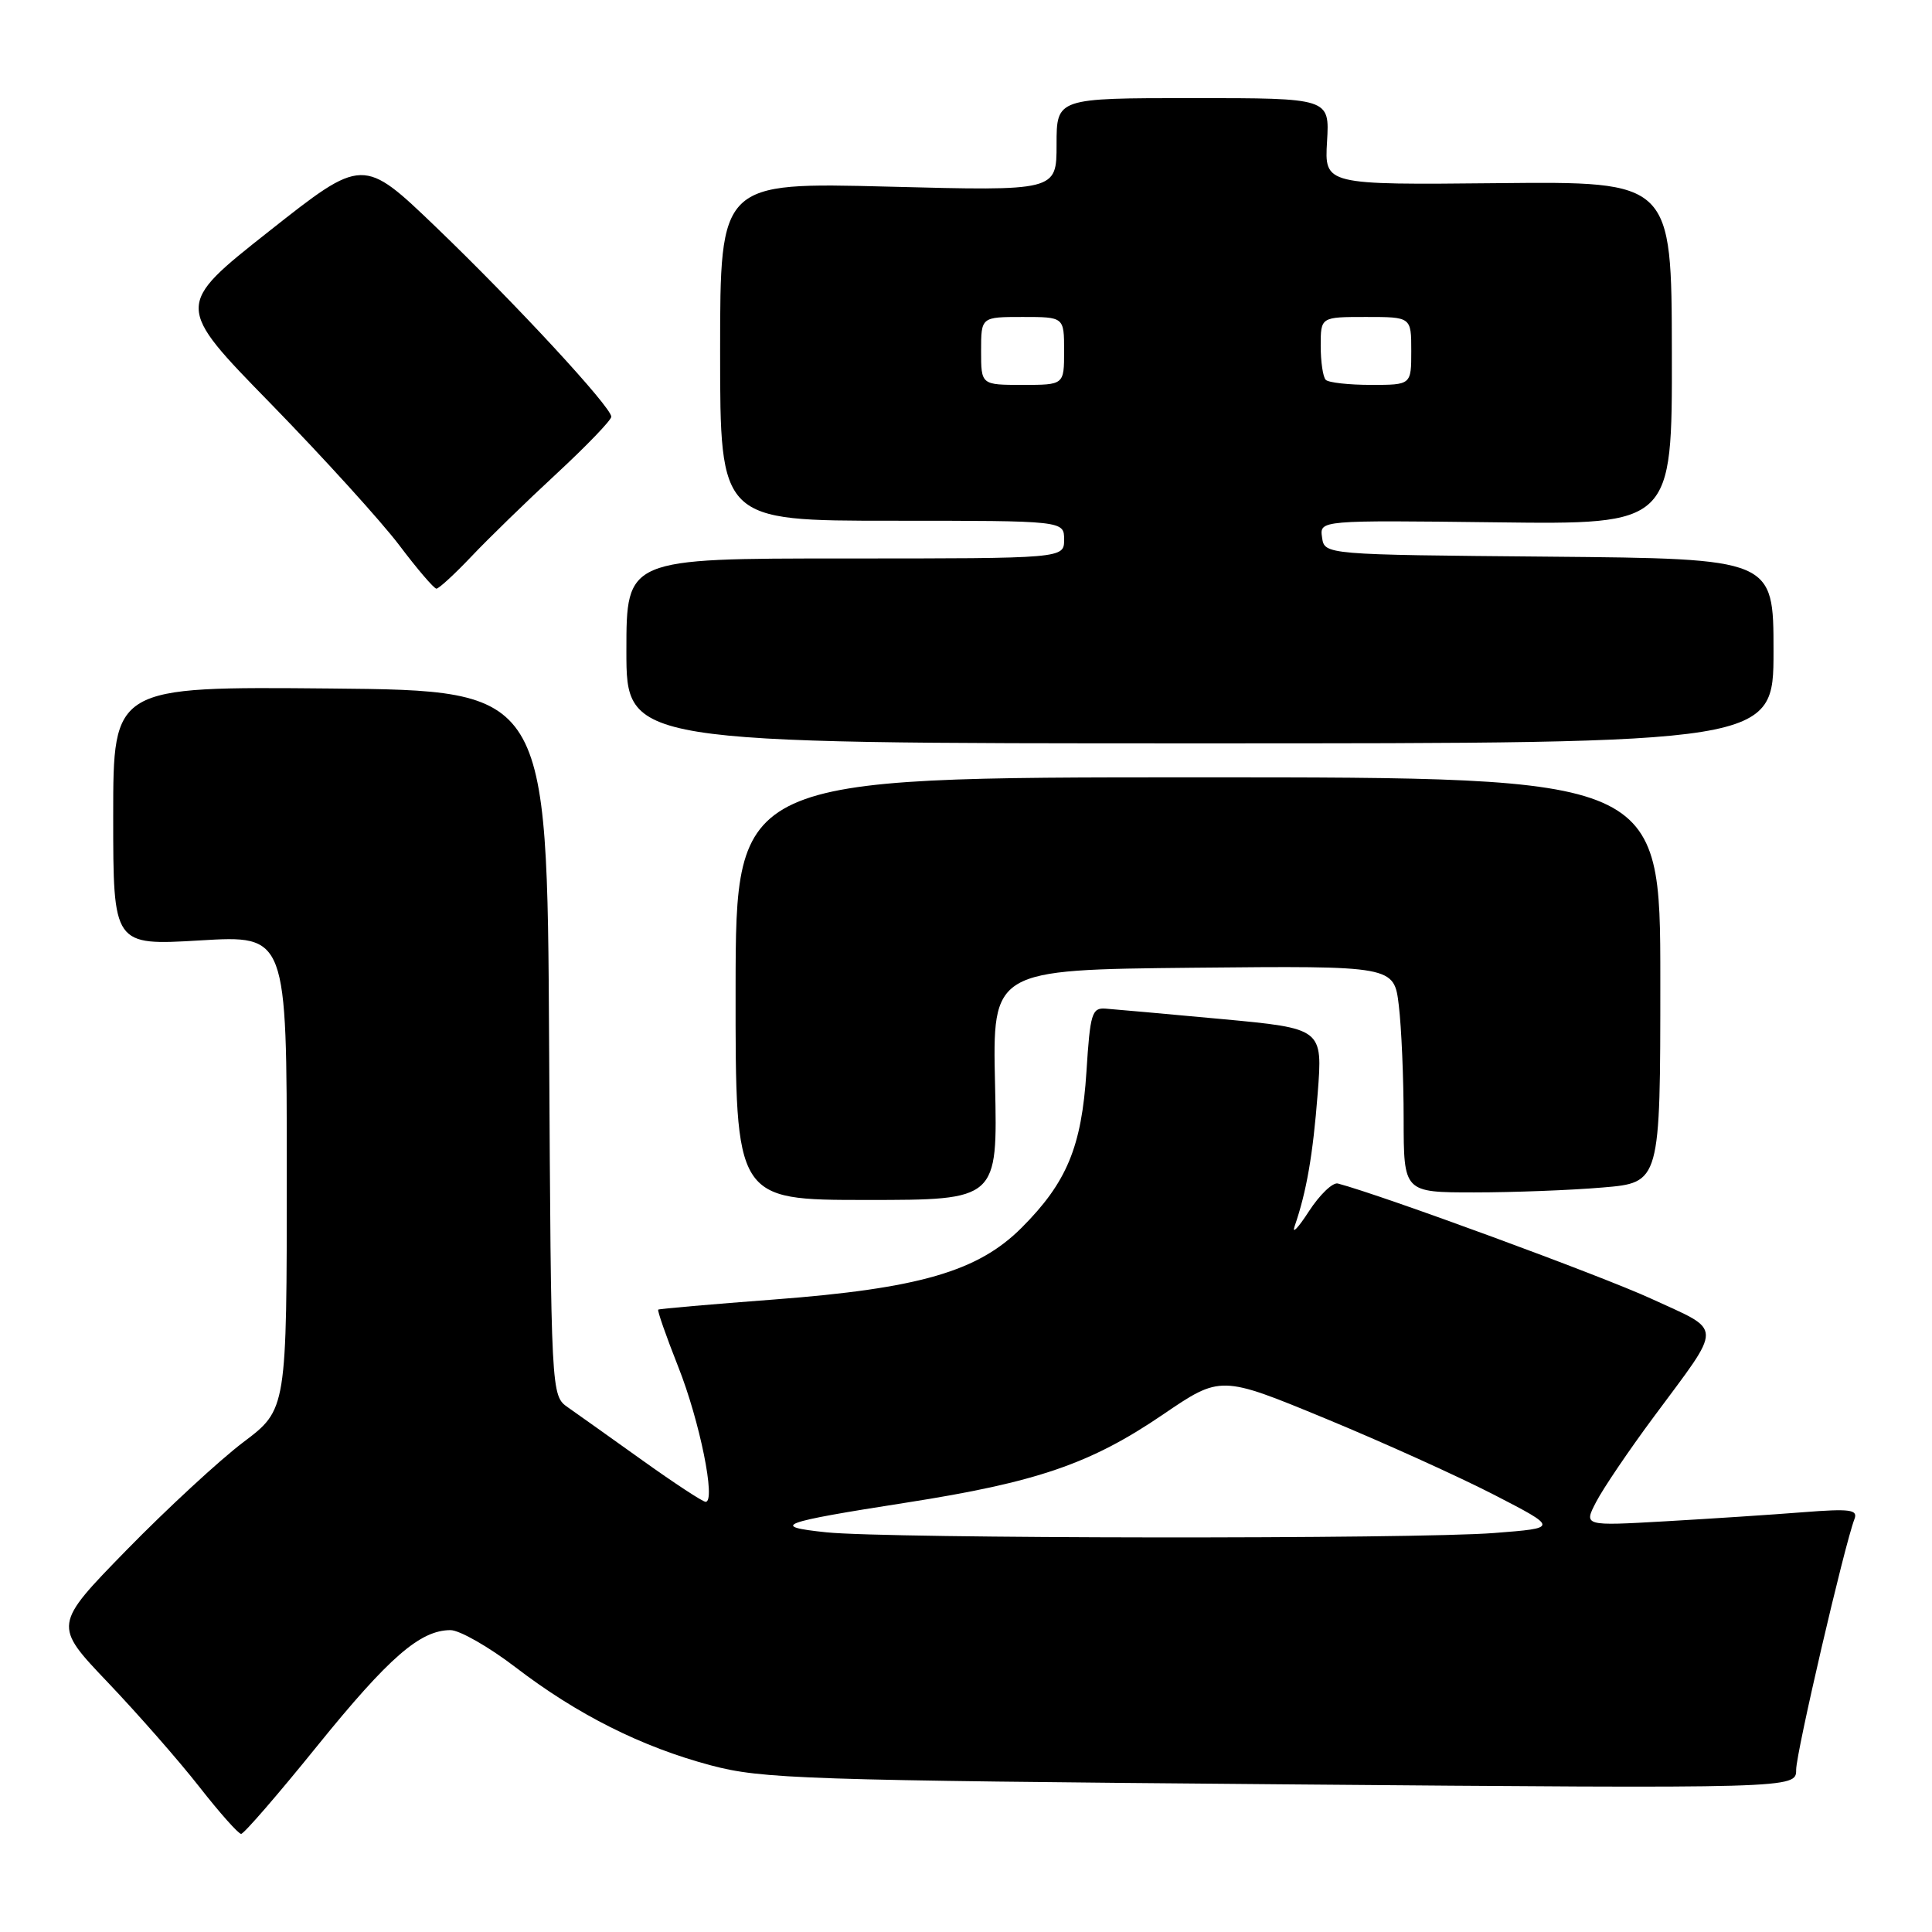 <?xml version="1.0" encoding="UTF-8" standalone="no"?>
<!DOCTYPE svg PUBLIC "-//W3C//DTD SVG 1.1//EN" "http://www.w3.org/Graphics/SVG/1.1/DTD/svg11.dtd" >
<svg xmlns="http://www.w3.org/2000/svg" xmlns:xlink="http://www.w3.org/1999/xlink" version="1.1" viewBox="0 0 256 256">
 <g >
 <path fill="currentColor"
d=" M 42.04 231.34 C 51.55 219.59 55.67 216.01 59.69 216.00 C 60.89 216.00 64.76 218.21 68.28 220.90 C 76.48 227.19 85.02 231.48 94.20 233.92 C 100.97 235.72 106.42 235.90 169.75 236.43 C 238.00 237.00 238.00 237.00 238.00 234.50 C 238.00 232.24 244.39 204.76 245.73 201.27 C 246.20 200.03 245.14 199.89 238.89 200.38 C 234.83 200.70 226.63 201.24 220.67 201.58 C 209.84 202.20 209.84 202.20 211.50 199.01 C 212.41 197.25 215.83 192.19 219.12 187.76 C 228.38 175.26 228.41 176.52 218.81 172.09 C 212.23 169.06 183.15 158.37 177.27 156.82 C 176.59 156.65 174.87 158.30 173.44 160.50 C 172.02 162.70 171.16 163.60 171.54 162.50 C 173.12 157.93 173.97 153.03 174.60 144.89 C 175.27 136.28 175.27 136.28 161.88 135.03 C 154.52 134.35 147.60 133.73 146.50 133.65 C 144.68 133.51 144.45 134.28 143.96 142.00 C 143.32 151.97 141.36 156.68 135.37 162.68 C 129.59 168.47 121.80 170.73 102.58 172.19 C 94.28 172.82 87.38 173.42 87.22 173.53 C 87.07 173.63 88.26 177.04 89.87 181.11 C 92.72 188.29 94.89 199.00 93.50 199.00 C 93.12 199.00 89.37 196.54 85.16 193.53 C 80.95 190.52 76.49 187.35 75.26 186.49 C 73.02 184.92 73.02 184.92 72.76 138.21 C 72.50 91.50 72.50 91.50 43.75 91.23 C 15.00 90.97 15.00 90.97 15.00 108.13 C 15.00 125.29 15.00 125.29 26.50 124.61 C 38.00 123.92 38.00 123.92 38.00 155.34 C 38.00 186.76 38.00 186.76 32.25 191.09 C 29.09 193.48 22.13 199.91 16.78 205.38 C 7.06 215.34 7.06 215.34 14.28 222.92 C 18.25 227.09 23.71 233.31 26.40 236.75 C 29.09 240.19 31.59 243.00 31.95 243.00 C 32.32 243.00 36.86 237.75 42.04 231.34 Z  M 131.85 143.75 C 131.50 128.50 131.50 128.50 158.11 128.23 C 184.72 127.97 184.72 127.97 185.35 133.23 C 185.70 136.13 185.99 142.89 185.99 148.25 C 186.00 158.00 186.00 158.00 195.35 158.00 C 200.49 158.00 208.14 157.71 212.35 157.35 C 220.00 156.71 220.00 156.71 220.00 129.85 C 220.00 103.00 220.00 103.00 158.75 103.00 C 97.50 103.00 97.50 103.00 97.47 131.00 C 97.45 159.00 97.45 159.00 114.82 159.00 C 132.19 159.00 132.19 159.00 131.85 143.75 Z  M 235.00 86.26 C 235.00 74.03 235.00 74.03 205.25 73.76 C 175.50 73.50 175.50 73.50 175.18 71.21 C 174.85 68.93 174.85 68.93 198.21 69.21 C 221.57 69.50 221.57 69.50 221.53 46.77 C 221.50 24.04 221.50 24.04 198.50 24.27 C 175.50 24.50 175.50 24.50 175.84 18.75 C 176.18 13.00 176.18 13.00 158.09 13.00 C 140.00 13.00 140.00 13.00 140.00 19.15 C 140.00 25.31 140.00 25.31 117.71 24.73 C 95.42 24.16 95.42 24.16 95.42 46.58 C 95.42 69.00 95.42 69.00 118.21 69.00 C 141.00 69.00 141.00 69.00 141.00 71.50 C 141.00 74.00 141.00 74.00 112.00 74.00 C 83.00 74.00 83.00 74.00 83.00 86.25 C 83.00 98.50 83.00 98.50 159.00 98.50 C 235.00 98.50 235.00 98.50 235.00 86.26 Z  M 62.46 73.74 C 64.68 71.39 69.76 66.45 73.75 62.76 C 77.74 59.06 81.00 55.67 81.00 55.22 C 81.00 53.94 68.41 40.32 57.80 30.12 C 48.10 20.81 48.10 20.81 35.64 30.65 C 23.18 40.49 23.18 40.49 35.88 53.49 C 42.86 60.65 50.52 69.09 52.91 72.25 C 55.29 75.41 57.51 78.00 57.83 78.00 C 58.15 78.00 60.24 76.08 62.46 73.74 Z  M 109.50 203.04 C 101.90 202.25 103.34 201.72 120.07 199.11 C 137.37 196.41 144.51 193.96 154.06 187.46 C 161.74 182.23 161.74 182.23 175.62 187.96 C 183.25 191.11 193.32 195.67 198.00 198.08 C 206.50 202.47 206.50 202.47 198.00 203.13 C 187.45 203.96 117.68 203.89 109.50 203.04 Z  M 130.00 46.50 C 130.00 42.00 130.00 42.00 135.50 42.00 C 141.00 42.00 141.00 42.00 141.00 46.50 C 141.00 51.00 141.00 51.00 135.50 51.00 C 130.00 51.00 130.00 51.00 130.00 46.50 Z  M 175.67 50.33 C 175.30 49.97 175.00 47.94 175.00 45.83 C 175.00 42.00 175.00 42.00 181.00 42.00 C 187.00 42.00 187.00 42.00 187.00 46.50 C 187.00 51.00 187.00 51.00 181.67 51.00 C 178.73 51.00 176.03 50.70 175.67 50.33 Z "/>
</g>
</svg>